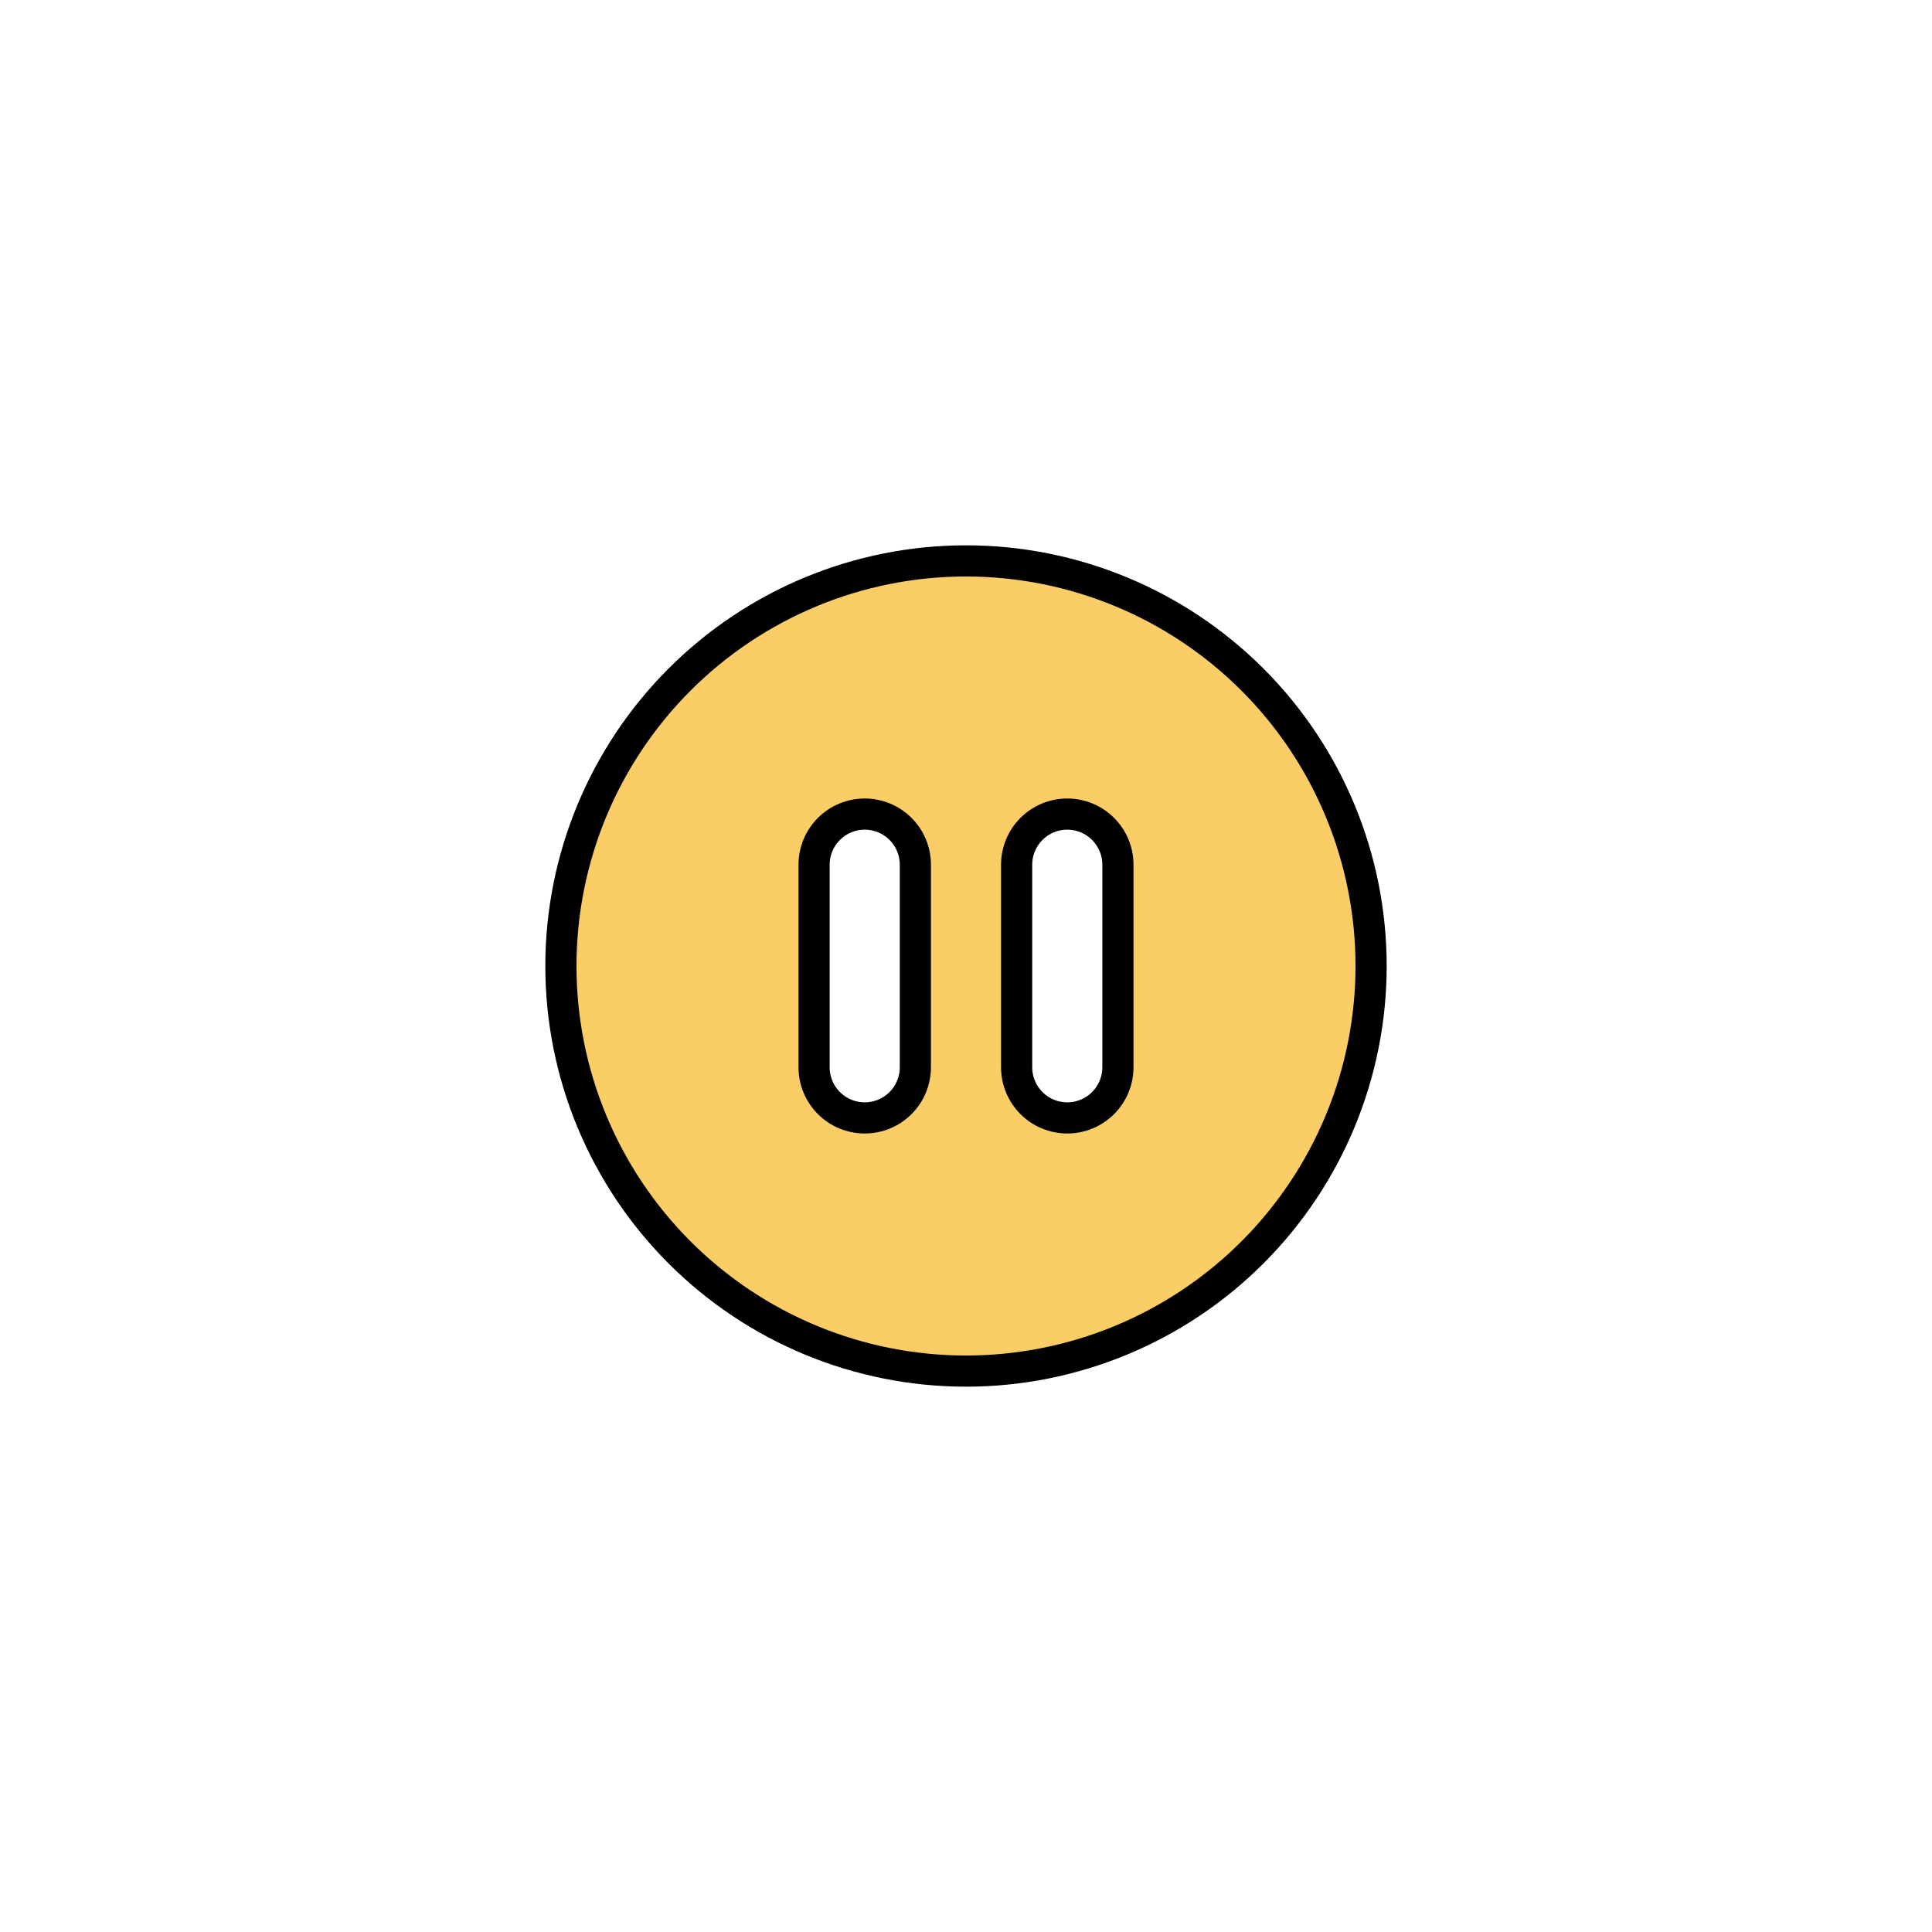 <svg width="62" height="62" viewBox="0 0 62 62" fill="none" xmlns="http://www.w3.org/2000/svg">
<g filter="url(#filter0_d_25733_436)">
<path fill-rule="evenodd" clip-rule="evenodd" d="M44 31C44 34.448 42.63 37.754 40.192 40.192C37.754 42.63 34.448 44 31 44C27.552 44 24.246 42.63 21.808 40.192C19.37 37.754 18 34.448 18 31C18 27.552 19.37 24.246 21.808 21.808C24.246 19.37 27.552 18 31 18C34.448 18 37.754 19.37 40.192 21.808C42.63 24.246 44 27.552 44 31ZM26.125 27.75C26.125 27.319 26.296 26.906 26.601 26.601C26.906 26.296 27.319 26.125 27.75 26.125C28.181 26.125 28.594 26.296 28.899 26.601C29.204 26.906 29.375 27.319 29.375 27.75V34.25C29.375 34.681 29.204 35.094 28.899 35.399C28.594 35.704 28.181 35.875 27.75 35.875C27.319 35.875 26.906 35.704 26.601 35.399C26.296 35.094 26.125 34.681 26.125 34.25V27.75ZM34.25 26.125C33.819 26.125 33.406 26.296 33.101 26.601C32.796 26.906 32.625 27.319 32.625 27.75V34.25C32.625 34.681 32.796 35.094 33.101 35.399C33.406 35.704 33.819 35.875 34.25 35.875C34.681 35.875 35.094 35.704 35.399 35.399C35.704 35.094 35.875 34.681 35.875 34.25V27.75C35.875 27.319 35.704 26.906 35.399 26.601C35.094 26.296 34.681 26.125 34.25 26.125Z" fill="#FACD66"/>
<path fill-rule="evenodd" clip-rule="evenodd" d="M44 31C44 34.448 42.63 37.754 40.192 40.192C37.754 42.63 34.448 44 31 44C27.552 44 24.246 42.63 21.808 40.192C19.37 37.754 18 34.448 18 31C18 27.552 19.37 24.246 21.808 21.808C24.246 19.37 27.552 18 31 18C34.448 18 37.754 19.37 40.192 21.808C42.63 24.246 44 27.552 44 31ZM26.125 27.75C26.125 27.319 26.296 26.906 26.601 26.601C26.906 26.296 27.319 26.125 27.75 26.125C28.181 26.125 28.594 26.296 28.899 26.601C29.204 26.906 29.375 27.319 29.375 27.75V34.25C29.375 34.681 29.204 35.094 28.899 35.399C28.594 35.704 28.181 35.875 27.75 35.875C27.319 35.875 26.906 35.704 26.601 35.399C26.296 35.094 26.125 34.681 26.125 34.25V27.75ZM34.25 26.125C33.819 26.125 33.406 26.296 33.101 26.601C32.796 26.906 32.625 27.319 32.625 27.75V34.25C32.625 34.681 32.796 35.094 33.101 35.399C33.406 35.704 33.819 35.875 34.25 35.875C34.681 35.875 35.094 35.704 35.399 35.399C35.704 35.094 35.875 34.681 35.875 34.25V27.75C35.875 27.319 35.704 26.906 35.399 26.601C35.094 26.296 34.681 26.125 34.25 26.125Z" stroke="black"/>
</g>
<defs>
<filter id="filter0_d_25733_436" x="0" y="0" width="62" height="62" filterUnits="userSpaceOnUse" color-interpolation-filters="sRGB">
<feFlood flood-opacity="0" result="BackgroundImageFix"/>
<feColorMatrix in="SourceAlpha" type="matrix" values="0 0 0 0 0 0 0 0 0 0 0 0 0 0 0 0 0 0 127 0" result="hardAlpha"/>
<feOffset/>
<feGaussianBlur stdDeviation="9"/>
<feComposite in2="hardAlpha" operator="out"/>
<feColorMatrix type="matrix" values="0 0 0 0 1 0 0 0 0 1 0 0 0 0 1 0 0 0 0.3 0"/>
<feBlend mode="normal" in2="BackgroundImageFix" result="effect1_dropShadow_25733_436"/>
<feBlend mode="normal" in="SourceGraphic" in2="effect1_dropShadow_25733_436" result="shape"/>
</filter>
</defs>
</svg>

